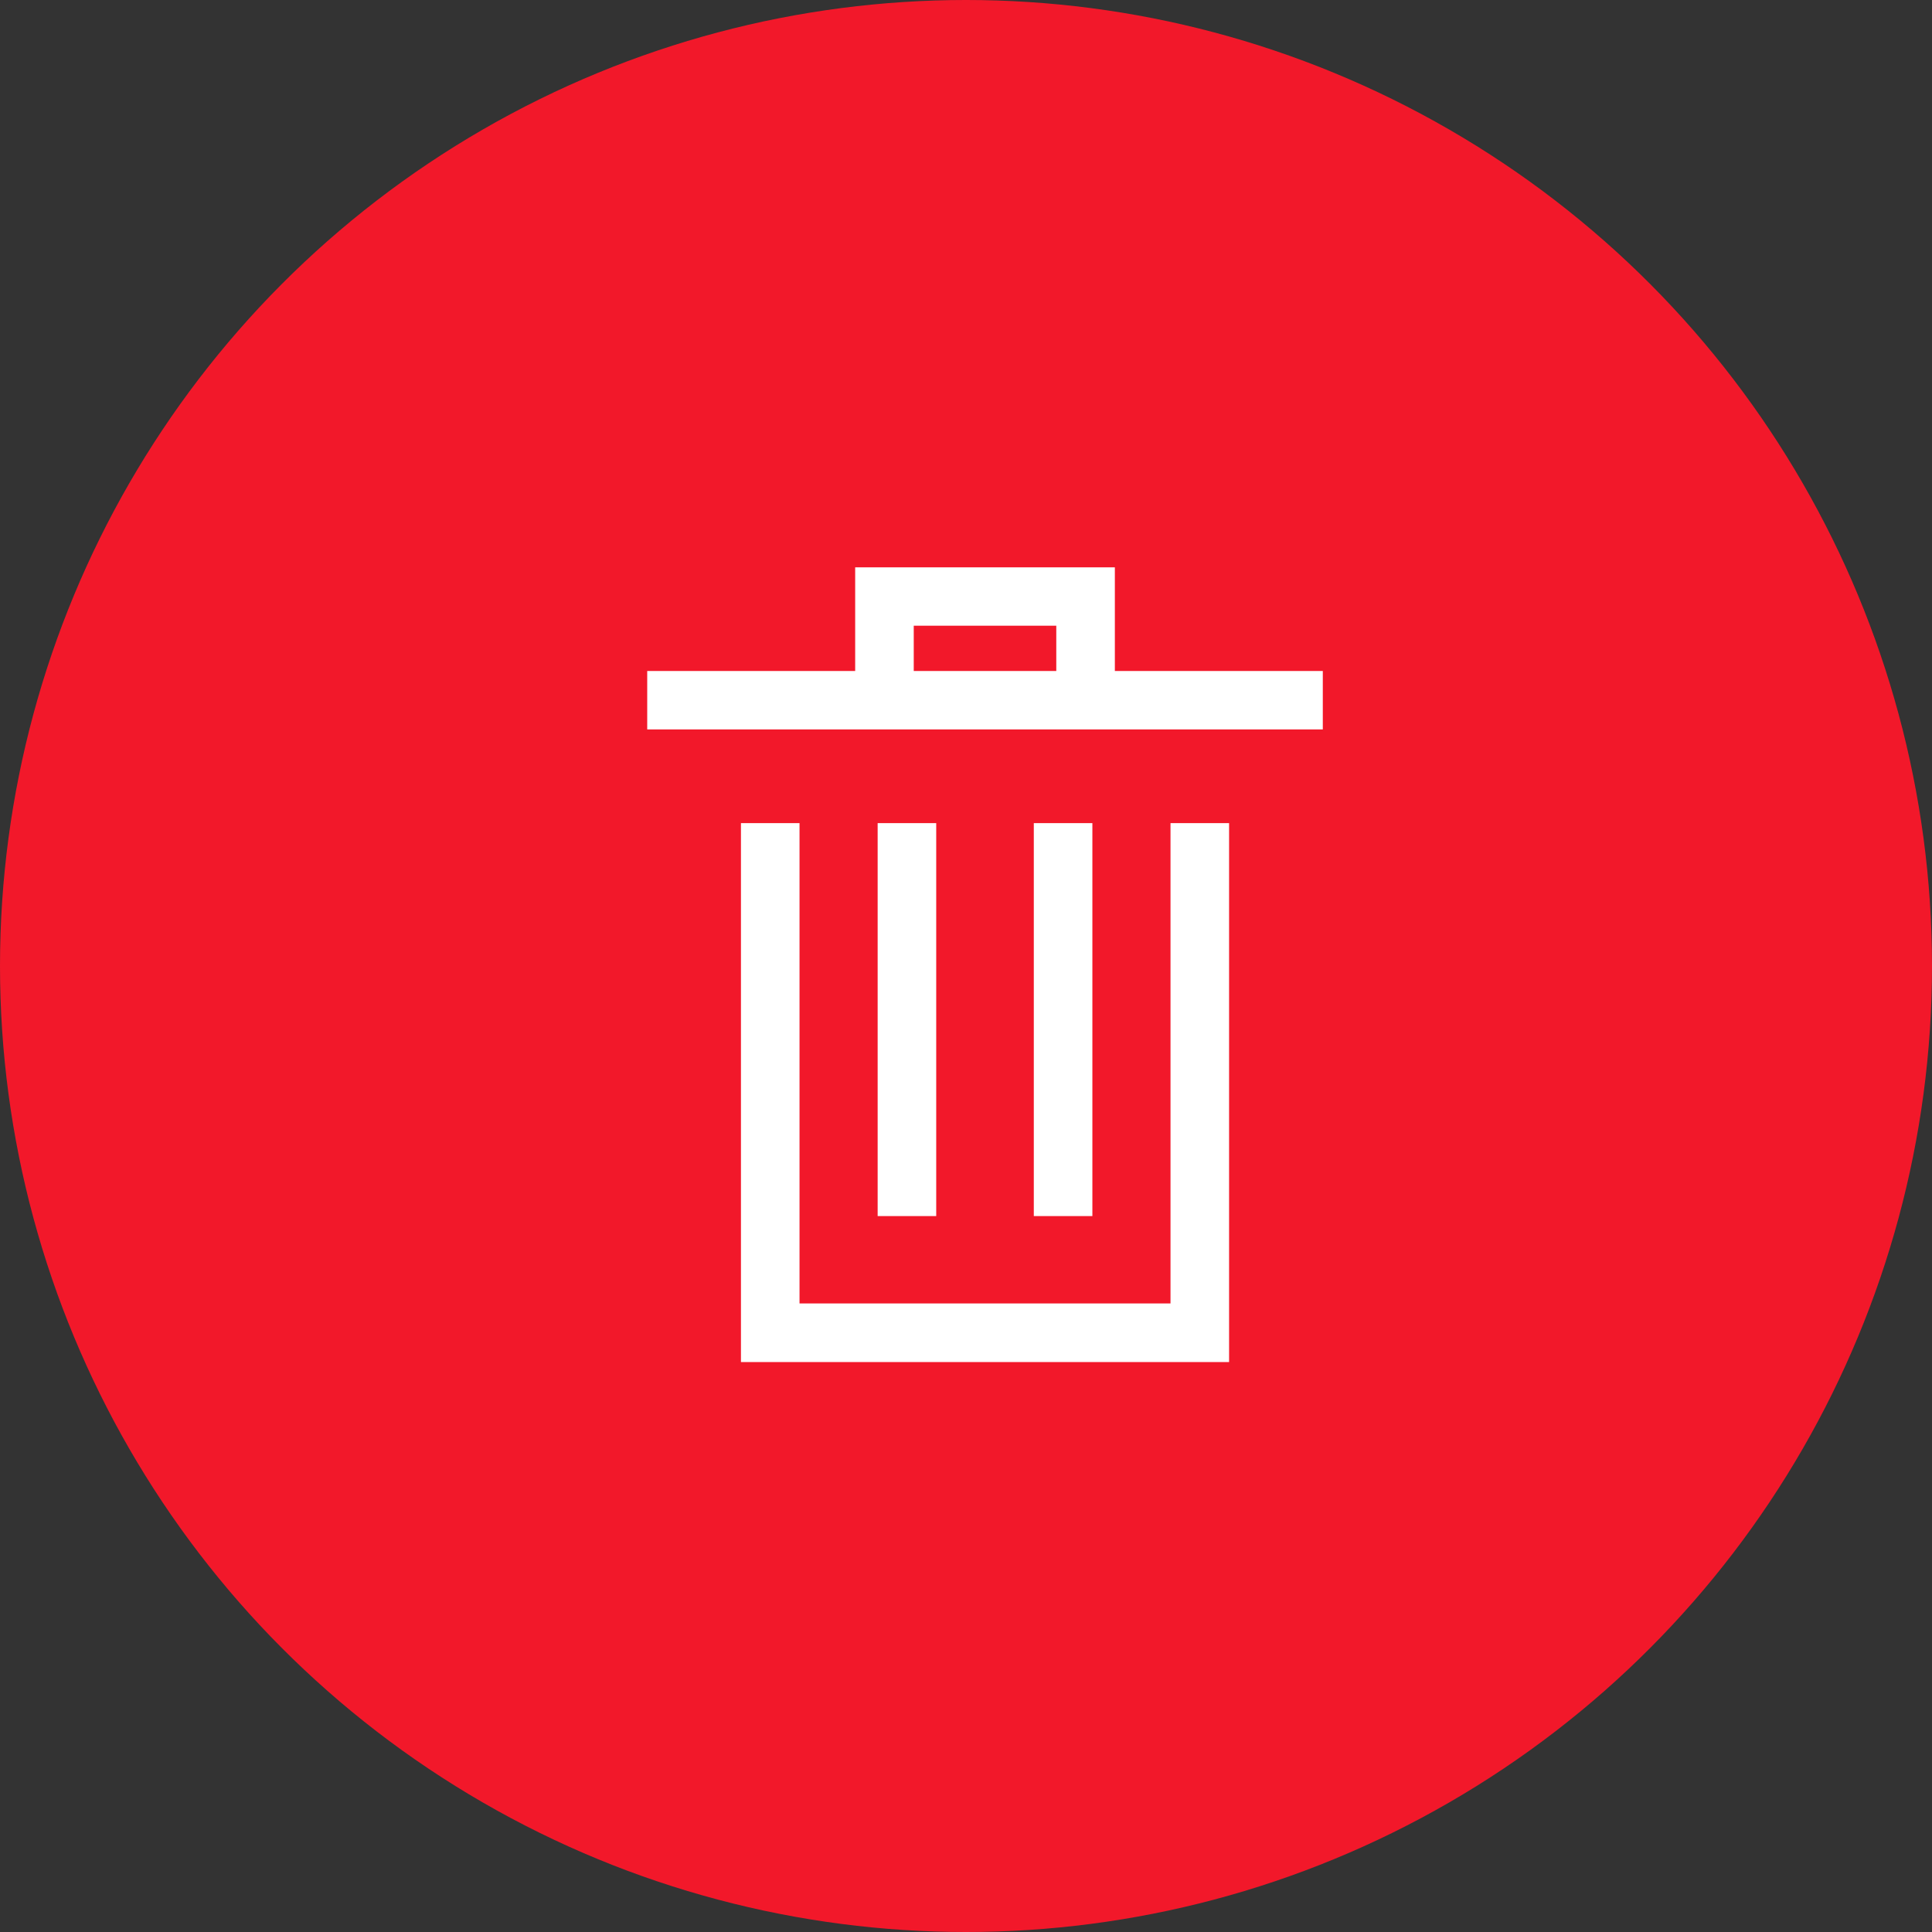 <svg xmlns="http://www.w3.org/2000/svg" width="41" height="41" viewBox="0 0 41 41">
  <rect x="0" y="0" width="41" height="41" fill="#333333" stroke="none"/>
  <g id="Group_280" data-name="Group 280" transform="translate(-502 -297)">
    <circle id="Ellipse_19" data-name="Ellipse 19" cx="20.5" cy="20.5" r="20.5" transform="translate(502 297)" fill="#f2182a"/>
    <g id="Group_72" data-name="Group 72" transform="translate(515.735 309.04)">
      <path id="Path_245" data-name="Path 245" d="M25,35.5V46.937H35.359V35.5H34.116V45.693H26.243V35.5Z" transform="translate(-23.011 -30.072)" fill="#fff"/>
      <path id="Path_246" data-name="Path 246" d="M15.4,12.739H29.737V11.5H25.324V9.3H19.813v2.2H15.4Zm5.656-2.2h3.025V11.5H21.056Z" transform="translate(-15.4 -9.3)" fill="#fff"/>
      <rect id="Rectangle_69" data-name="Rectangle 69" width="1.243" height="8.339" transform="translate(4.89 5.428)" fill="#fff"/>
      <rect id="Rectangle_70" data-name="Rectangle 70" width="1.243" height="8.339" transform="translate(8.204 5.428)" fill="#fff"/>
    </g>
  </g>
</svg>
